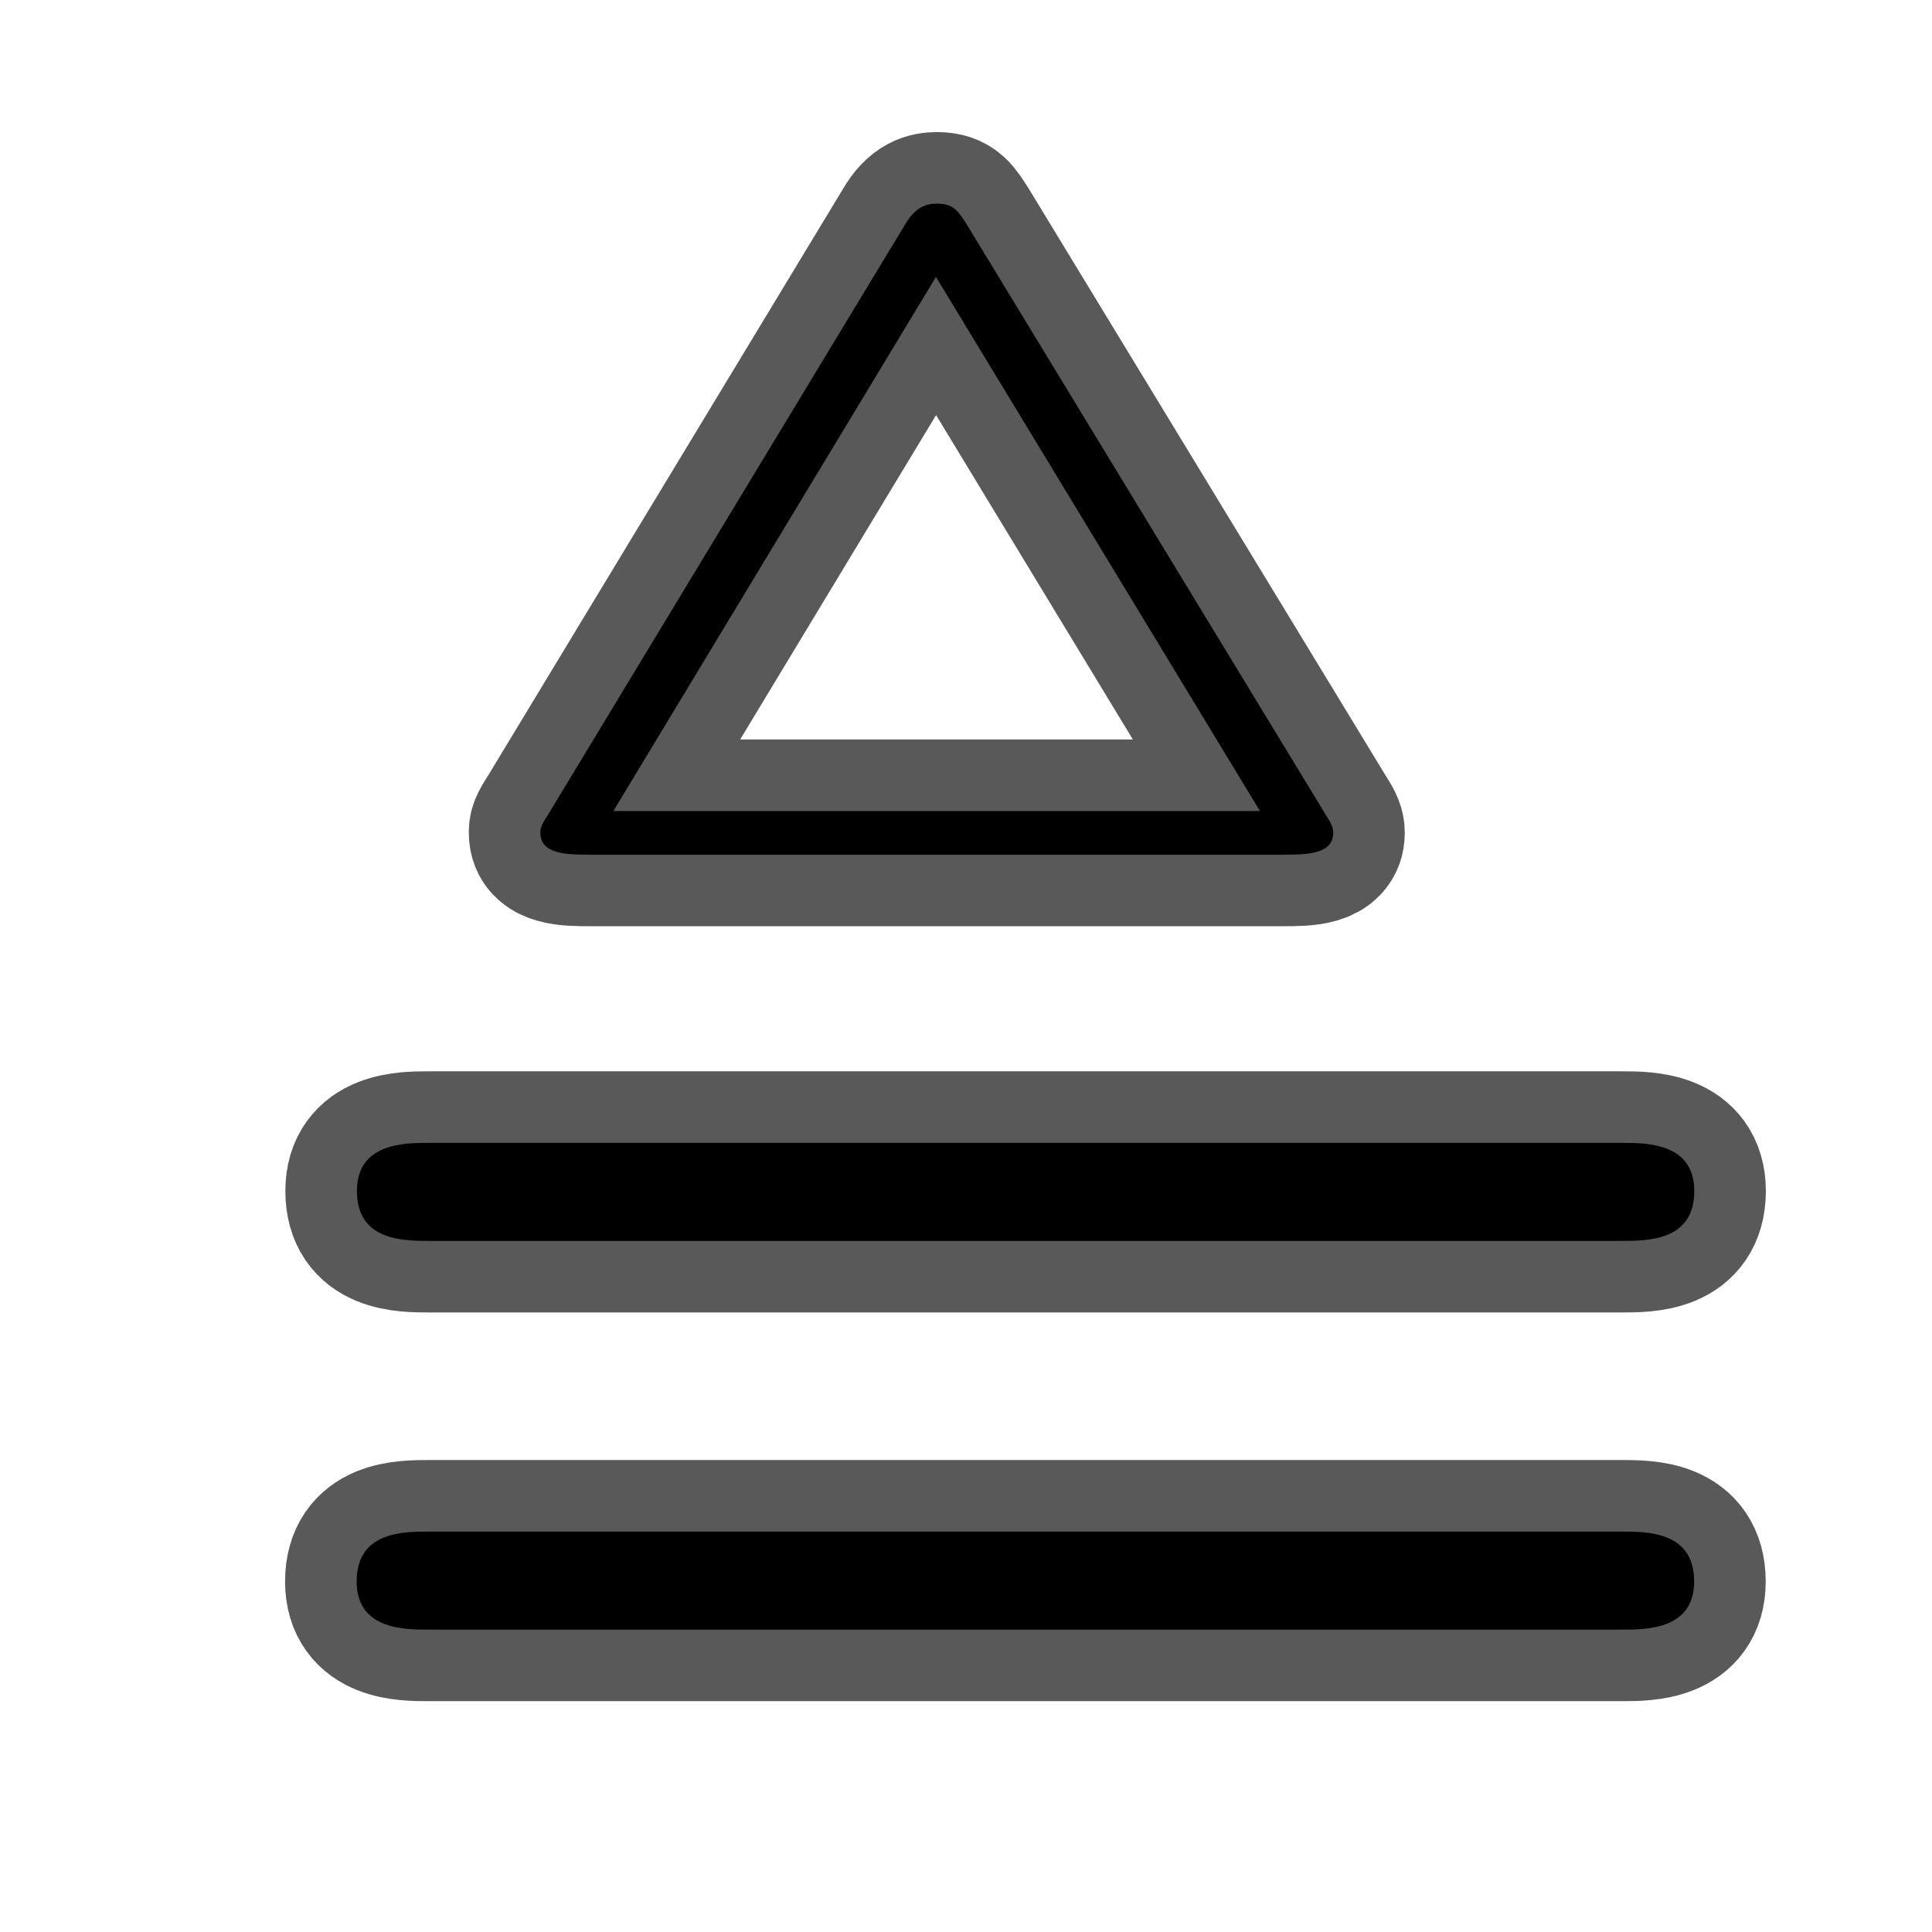 <?xml version="1.0" encoding="UTF-8" standalone="no"?>
<!-- This file was generated by dvisvgm 1.9.2 -->

<svg
   xmlns:dc="http://purl.org/dc/elements/1.1/"
   xmlns:cc="http://creativecommons.org/ns#"
   xmlns:rdf="http://www.w3.org/1999/02/22-rdf-syntax-ns#"
   xmlns:svg="http://www.w3.org/2000/svg"
   xmlns="http://www.w3.org/2000/svg"
   xmlns:sodipodi="http://sodipodi.sourceforge.net/DTD/sodipodi-0.dtd"
   xmlns:inkscape="http://www.inkscape.org/namespaces/inkscape"
   height="20"
   version="1.1"
   viewBox="37 59.092 13.5 13.5"
   width="20"
   id="svg2"
   inkscape:version="0.92.3 (2405546, 2018-03-11)"
   sodipodi:docname="triangleq.svg">
  <sodipodi:namedview
     pagecolor="#ffffff"
     bordercolor="#666666"
     borderopacity="1"
     objecttolerance="10"
     gridtolerance="10"
     guidetolerance="10"
     inkscape:pageopacity="0"
     inkscape:pageshadow="2"
     inkscape:window-width="1920"
     inkscape:window-height="1130"
     id="namedview11"
     showgrid="false"
     inkscape:zoom="25.153378"
     inkscape:cx="7.0877307"
     inkscape:cy="7.7654775"
     inkscape:window-x="0"
     inkscape:window-y="0"
     inkscape:window-maximized="1"
     inkscape:current-layer="svg2"
     units="px" />
  <defs
     id="defs4" />
  <path
     id="path9-7"
     d="m 48.328,67.763 c 0.187,0 0.511,0 0.511,-0.349 0,-0.336 -0.336,-0.336 -0.498,-0.336 h -8.349 c -0.162,0 -0.498,0 -0.498,0.336 0,0.349 0.324,0.349 0.511,0.349 z m 0.012,2.716 c 0.162,0 0.498,0 0.498,-0.336 0,-0.349 -0.324,-0.349 -0.511,-0.349 h -8.324 c -0.187,0 -0.511,0 -0.511,0.349 0,0.336 0.336,0.336 0.498,0.336 z"
     inkscape:connector-curvature="0"
     style="opacity:1;fill:#000000;fill-opacity:1;stroke:#000000;stroke-miterlimit:4;stroke-dasharray:none;stroke-opacity:0.65" />
  <path
     id="path7"
     d="m 43.76,60.668 c -0.06,-0.092 -0.09,-0.153 -0.21,-0.153 -0.07,0 -0.15,0.015 -0.23,0.153 l -2.484,4.106 c -0.06,0.092 -0.06,0.107 -0.06,0.137 0,0.153 0.19,0.153 0.351,0.153 h 4.838 c 0.16,0 0.351,0 0.351,-0.153 0,-0.031 -0.01,-0.061 -0.05,-0.122 z m -0.22,0.359 2.264,3.732 h -4.518 z"
     inkscape:connector-curvature="0"
     style="opacity:1;fill:#000000;fill-opacity:1;stroke:#000000;stroke-miterlimit:4;stroke-dasharray:none;stroke-opacity:0.65" />
</svg>
